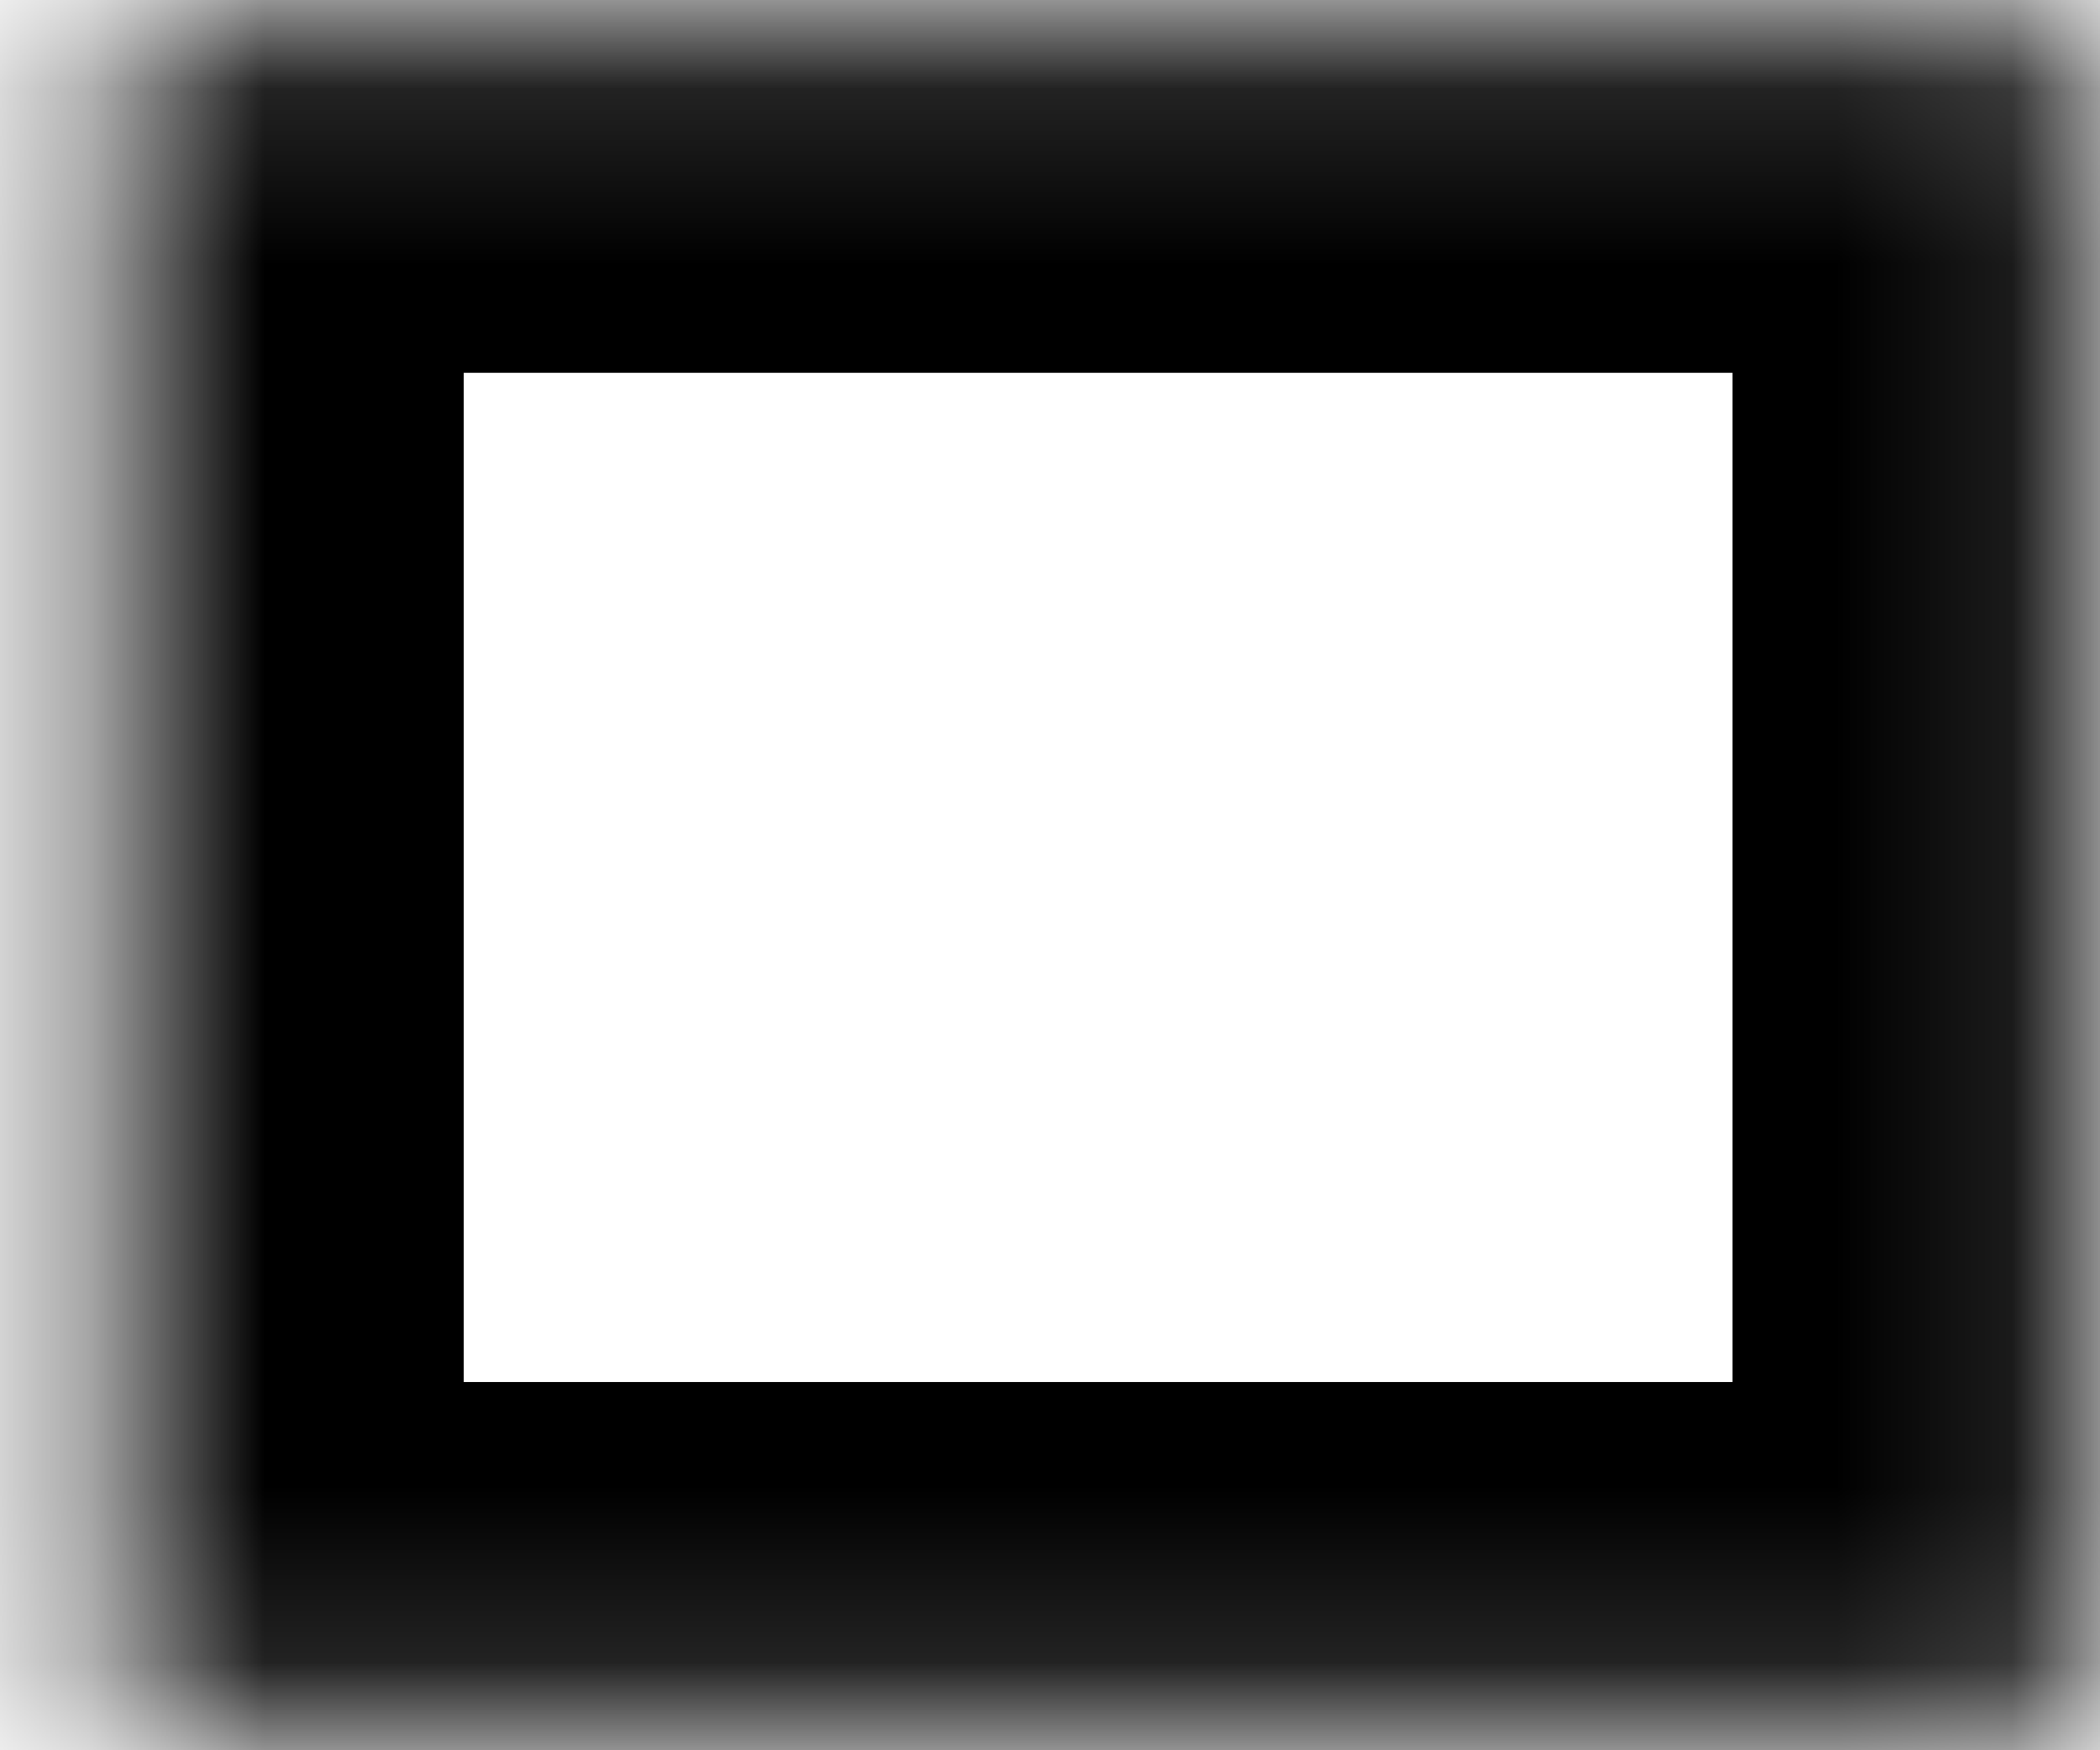 ﻿<?xml version="1.0" encoding="utf-8"?>
<svg version="1.1" xmlns:xlink="http://www.w3.org/1999/xlink" width="12px" height="10px" xmlns="http://www.w3.org/2000/svg">
  <defs>
    <mask fill="white" id="clip310">
      <path d="M 11.9 9.896  C 11.9 9.896  11.9 0.13  11.9 0.13  C 11.9 0.13  0.65 0.13  0.65 0.13  C 0.65 0.13  0.65 9.896  0.65 9.896  C 0.65 9.896  11.9 9.896  11.9 9.896  Z " fill-rule="evenodd" />
    </mask>
  </defs>
  <g transform="matrix(1 0 0 1 -783 -1098 )">
    <path d="M 11.9 9.896  C 11.9 9.896  11.9 0.13  11.9 0.13  C 11.9 0.13  0.65 0.13  0.65 0.13  C 0.65 0.13  0.65 9.896  0.65 9.896  C 0.65 9.896  11.9 9.896  11.9 9.896  Z " fill-rule="nonzero" fill="#ffffff" stroke="none" fill-opacity="0" transform="matrix(1 0 0 1 783 1098 )" />
    <path d="M 11.9 9.896  C 11.9 9.896  11.9 0.13  11.9 0.13  C 11.9 0.13  0.65 0.13  0.65 0.13  C 0.65 0.13  0.65 9.896  0.65 9.896  C 0.65 9.896  11.9 9.896  11.9 9.896  Z " stroke-width="4" stroke="#000000" fill="none" transform="matrix(1 0 0 1 783 1098 )" mask="url(#clip310)" />
  </g>
</svg>